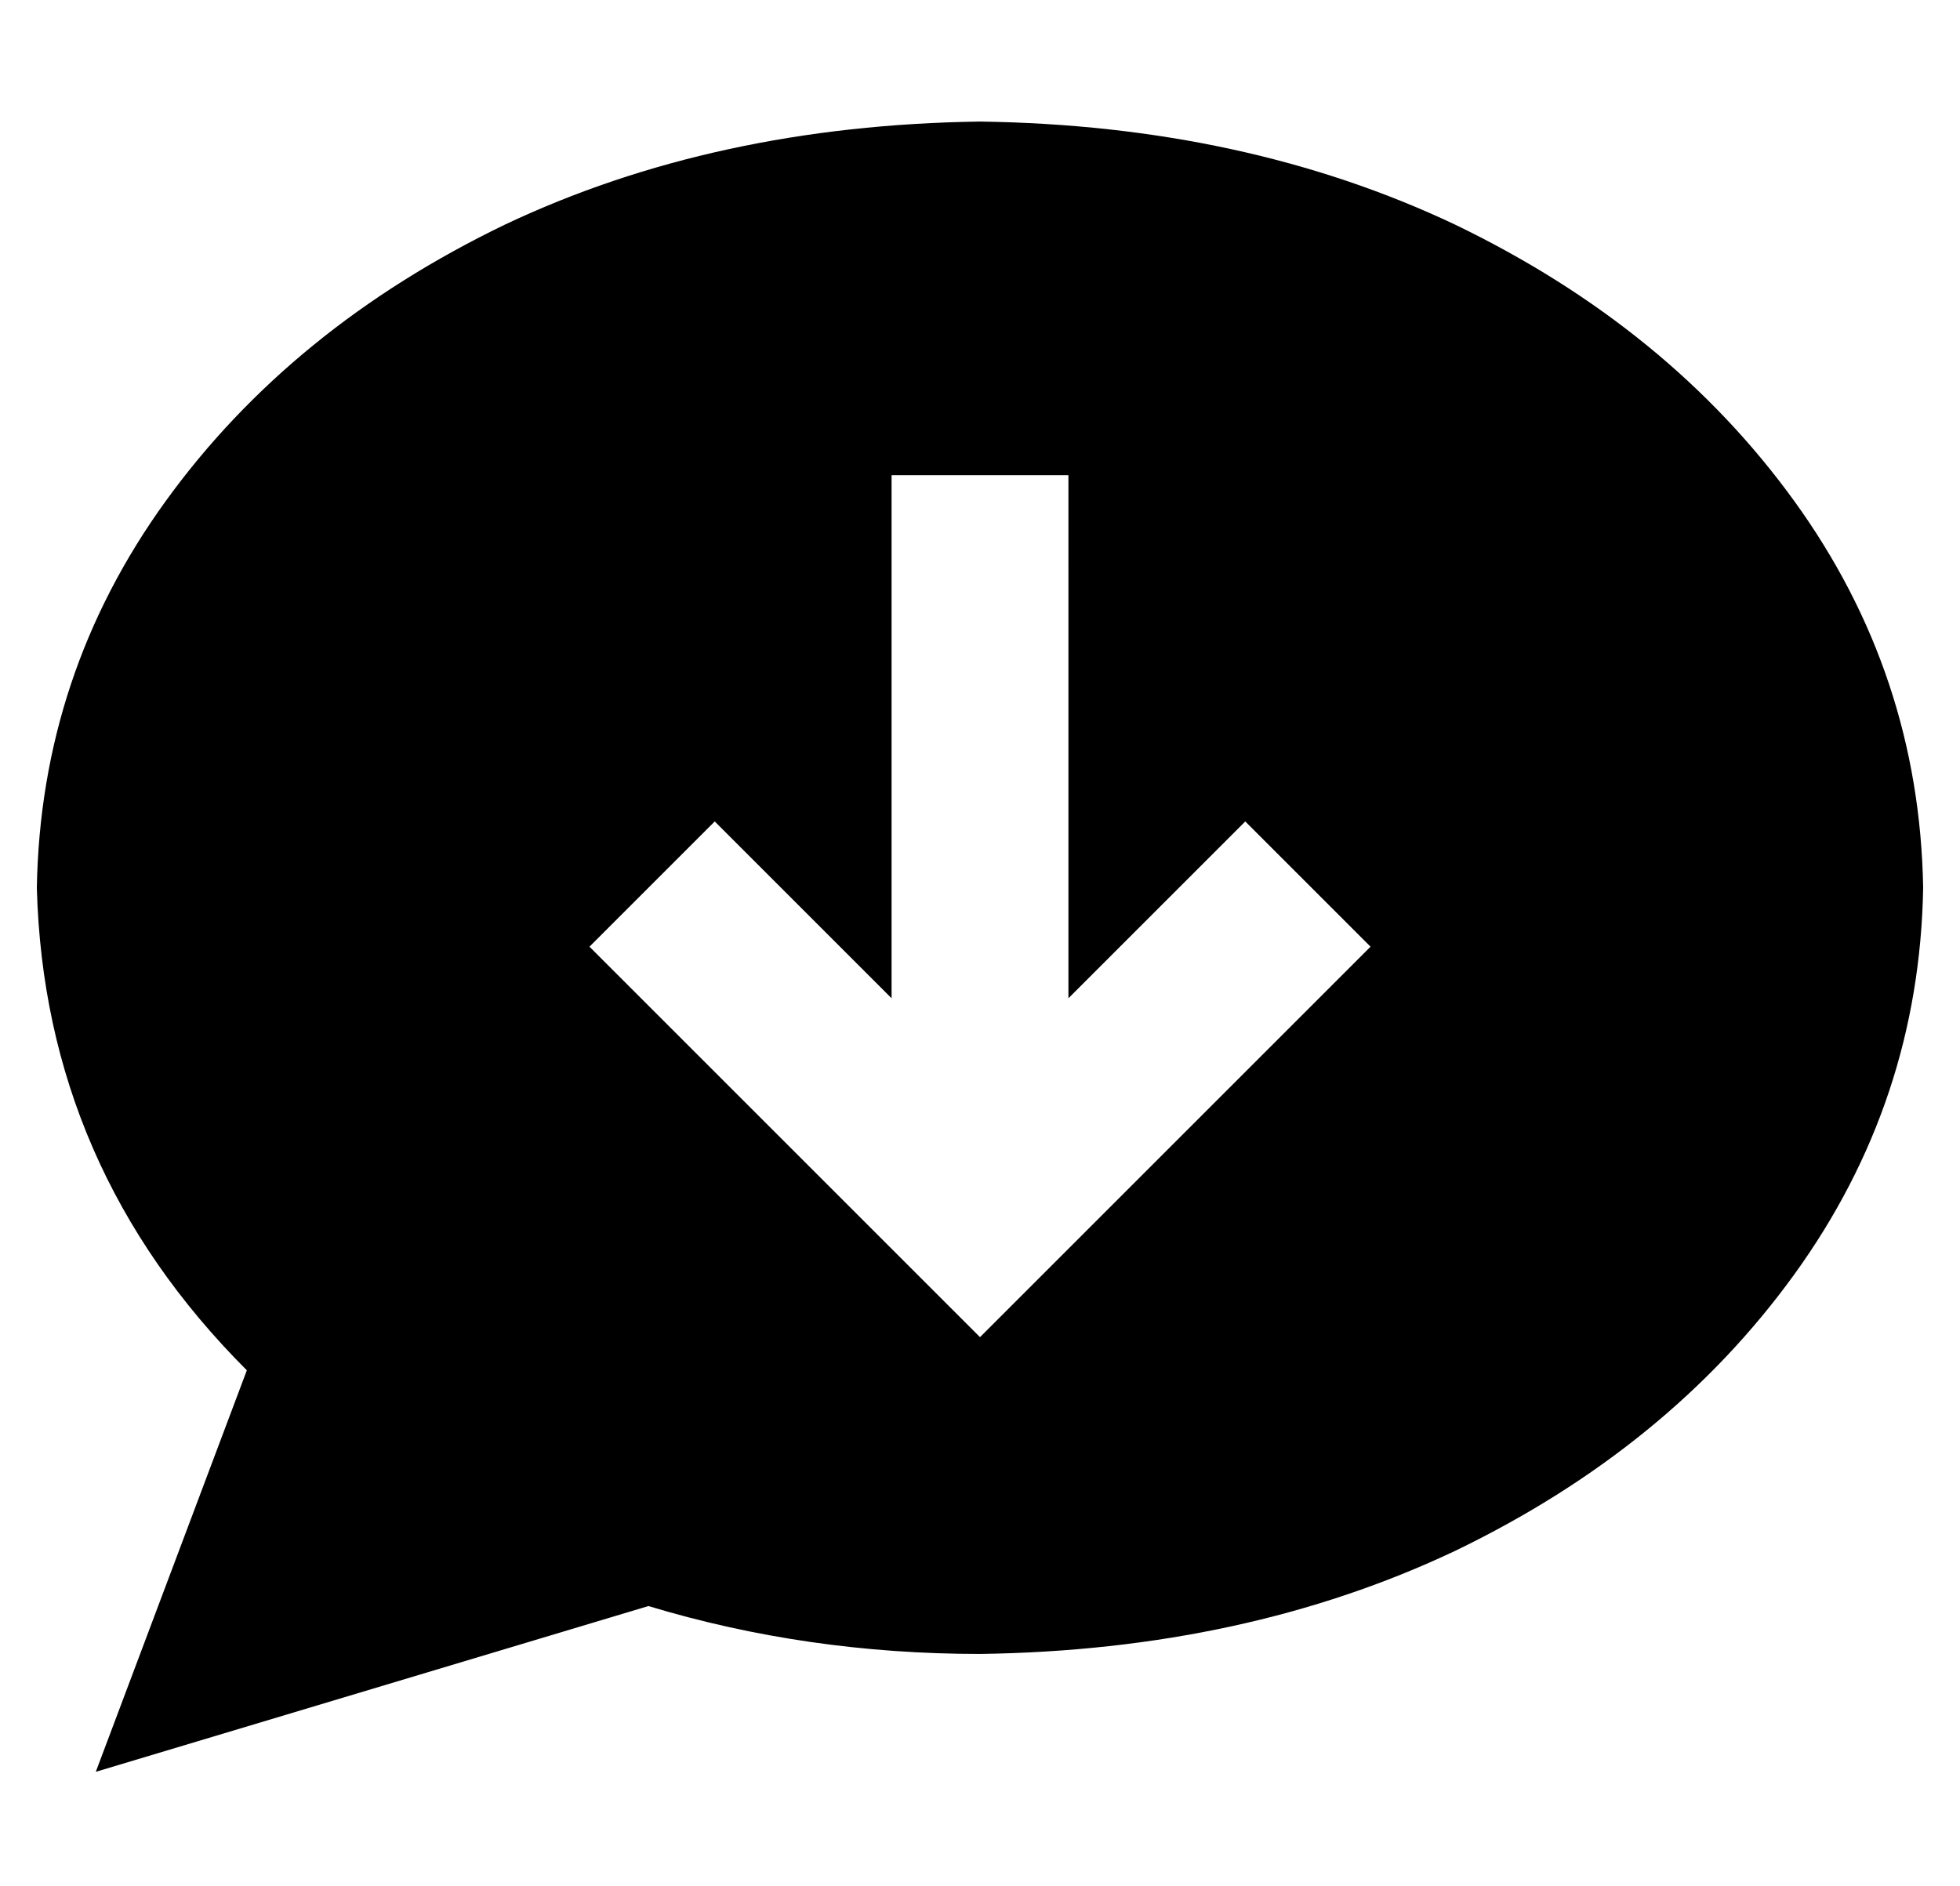 <?xml version="1.0" standalone="no"?>
<!DOCTYPE svg PUBLIC "-//W3C//DTD SVG 1.1//EN" "http://www.w3.org/Graphics/SVG/1.1/DTD/svg11.dtd" >
<svg xmlns="http://www.w3.org/2000/svg" xmlns:xlink="http://www.w3.org/1999/xlink" version="1.1" viewBox="-10 -40 532 512">
   <path fill="currentColor"
d="M512 201q-1 58 -35 105v0v0q-34 47 -92 75v0v0q-57 27 -129 28q-47 0 -90 -13l-150 45v0l41 -109v0q-55 -55 -57 -131q1 -58 35 -105t92 -75q57 -27 129 -28q72 1 129 28q58 28 92 75t35 105v0zM280 113v-24v24v-24h-48v0v24v0v118v0l-31 -31v0l-17 -17v0l-34 34v0l17 17
v0l72 72v0l17 17v0l17 -17v0l72 -72v0l17 -17v0l-34 -34v0l-17 17v0l-31 31v0v-118v0z" />
</svg>
